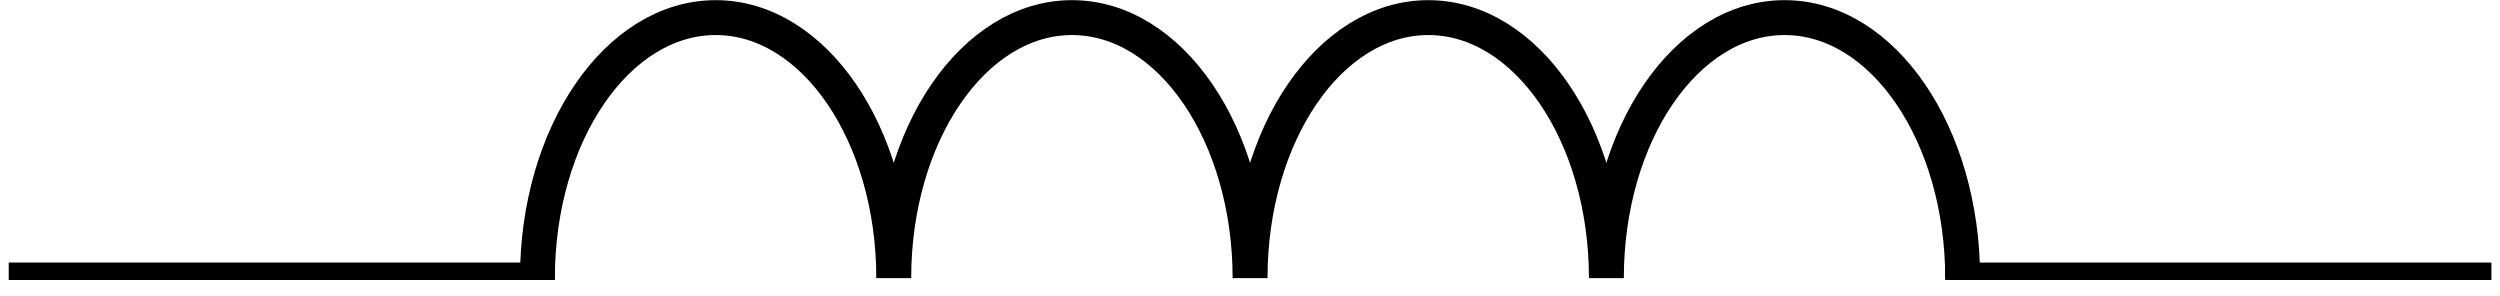 <?xml version="1.0" encoding="UTF-8"?>
<svg xmlns="http://www.w3.org/2000/svg" xmlns:xlink="http://www.w3.org/1999/xlink" width="57.091pt" height="6.749pt" viewBox="0 0 57.091 6.749" version="1.1">
<defs>
<clipPath id="clip1">
  <path d="M 0 5 L 57.09 5 L 57.09 6.75 L 0 6.75 Z M 0 5 "/>
</clipPath>
<clipPath id="clip2">
  <path d="M 11 0 L 46 0 L 46 6.75 L 11 6.75 Z M 11 0 "/>
</clipPath>
</defs>
<g id="surface1">
<g clip-path="url(#clip1)" clip-rule="nonzero">
<path style="fill:none;stroke-width:0.399;stroke-linecap:butt;stroke-linejoin:miter;stroke:rgb(0%,0%,0%);stroke-opacity:1;stroke-miterlimit:10;" d="M 141.732 -212.602 L 154.205 -212.602 M 185.955 -212.602 L 198.428 -212.602 " transform="matrix(1,0,0,-1,-141.533,-206.407)"/>
</g>
<g clip-path="url(#clip2)" clip-rule="nonzero">
<path style="fill:none;stroke-width:0.797;stroke-linecap:butt;stroke-linejoin:bevel;stroke:rgb(0%,0%,0%);stroke-opacity:1;stroke-miterlimit:10;" d="M 153.806 -212.759 C 153.806 -209.473 155.631 -206.809 157.877 -206.809 C 160.123 -206.809 161.943 -209.473 161.943 -212.759 C 161.943 -209.473 163.767 -206.809 166.013 -206.809 C 168.26 -206.809 170.08 -209.473 170.08 -212.759 C 170.08 -209.473 171.904 -206.809 174.15 -206.809 C 176.396 -206.809 178.217 -209.473 178.217 -212.759 C 178.217 -209.473 180.037 -206.809 182.287 -206.809 C 184.533 -206.809 186.353 -209.473 186.353 -212.759 " transform="matrix(1,0,0,-1,-141.533,-206.407)"/>
</g>
</g>
</svg>
